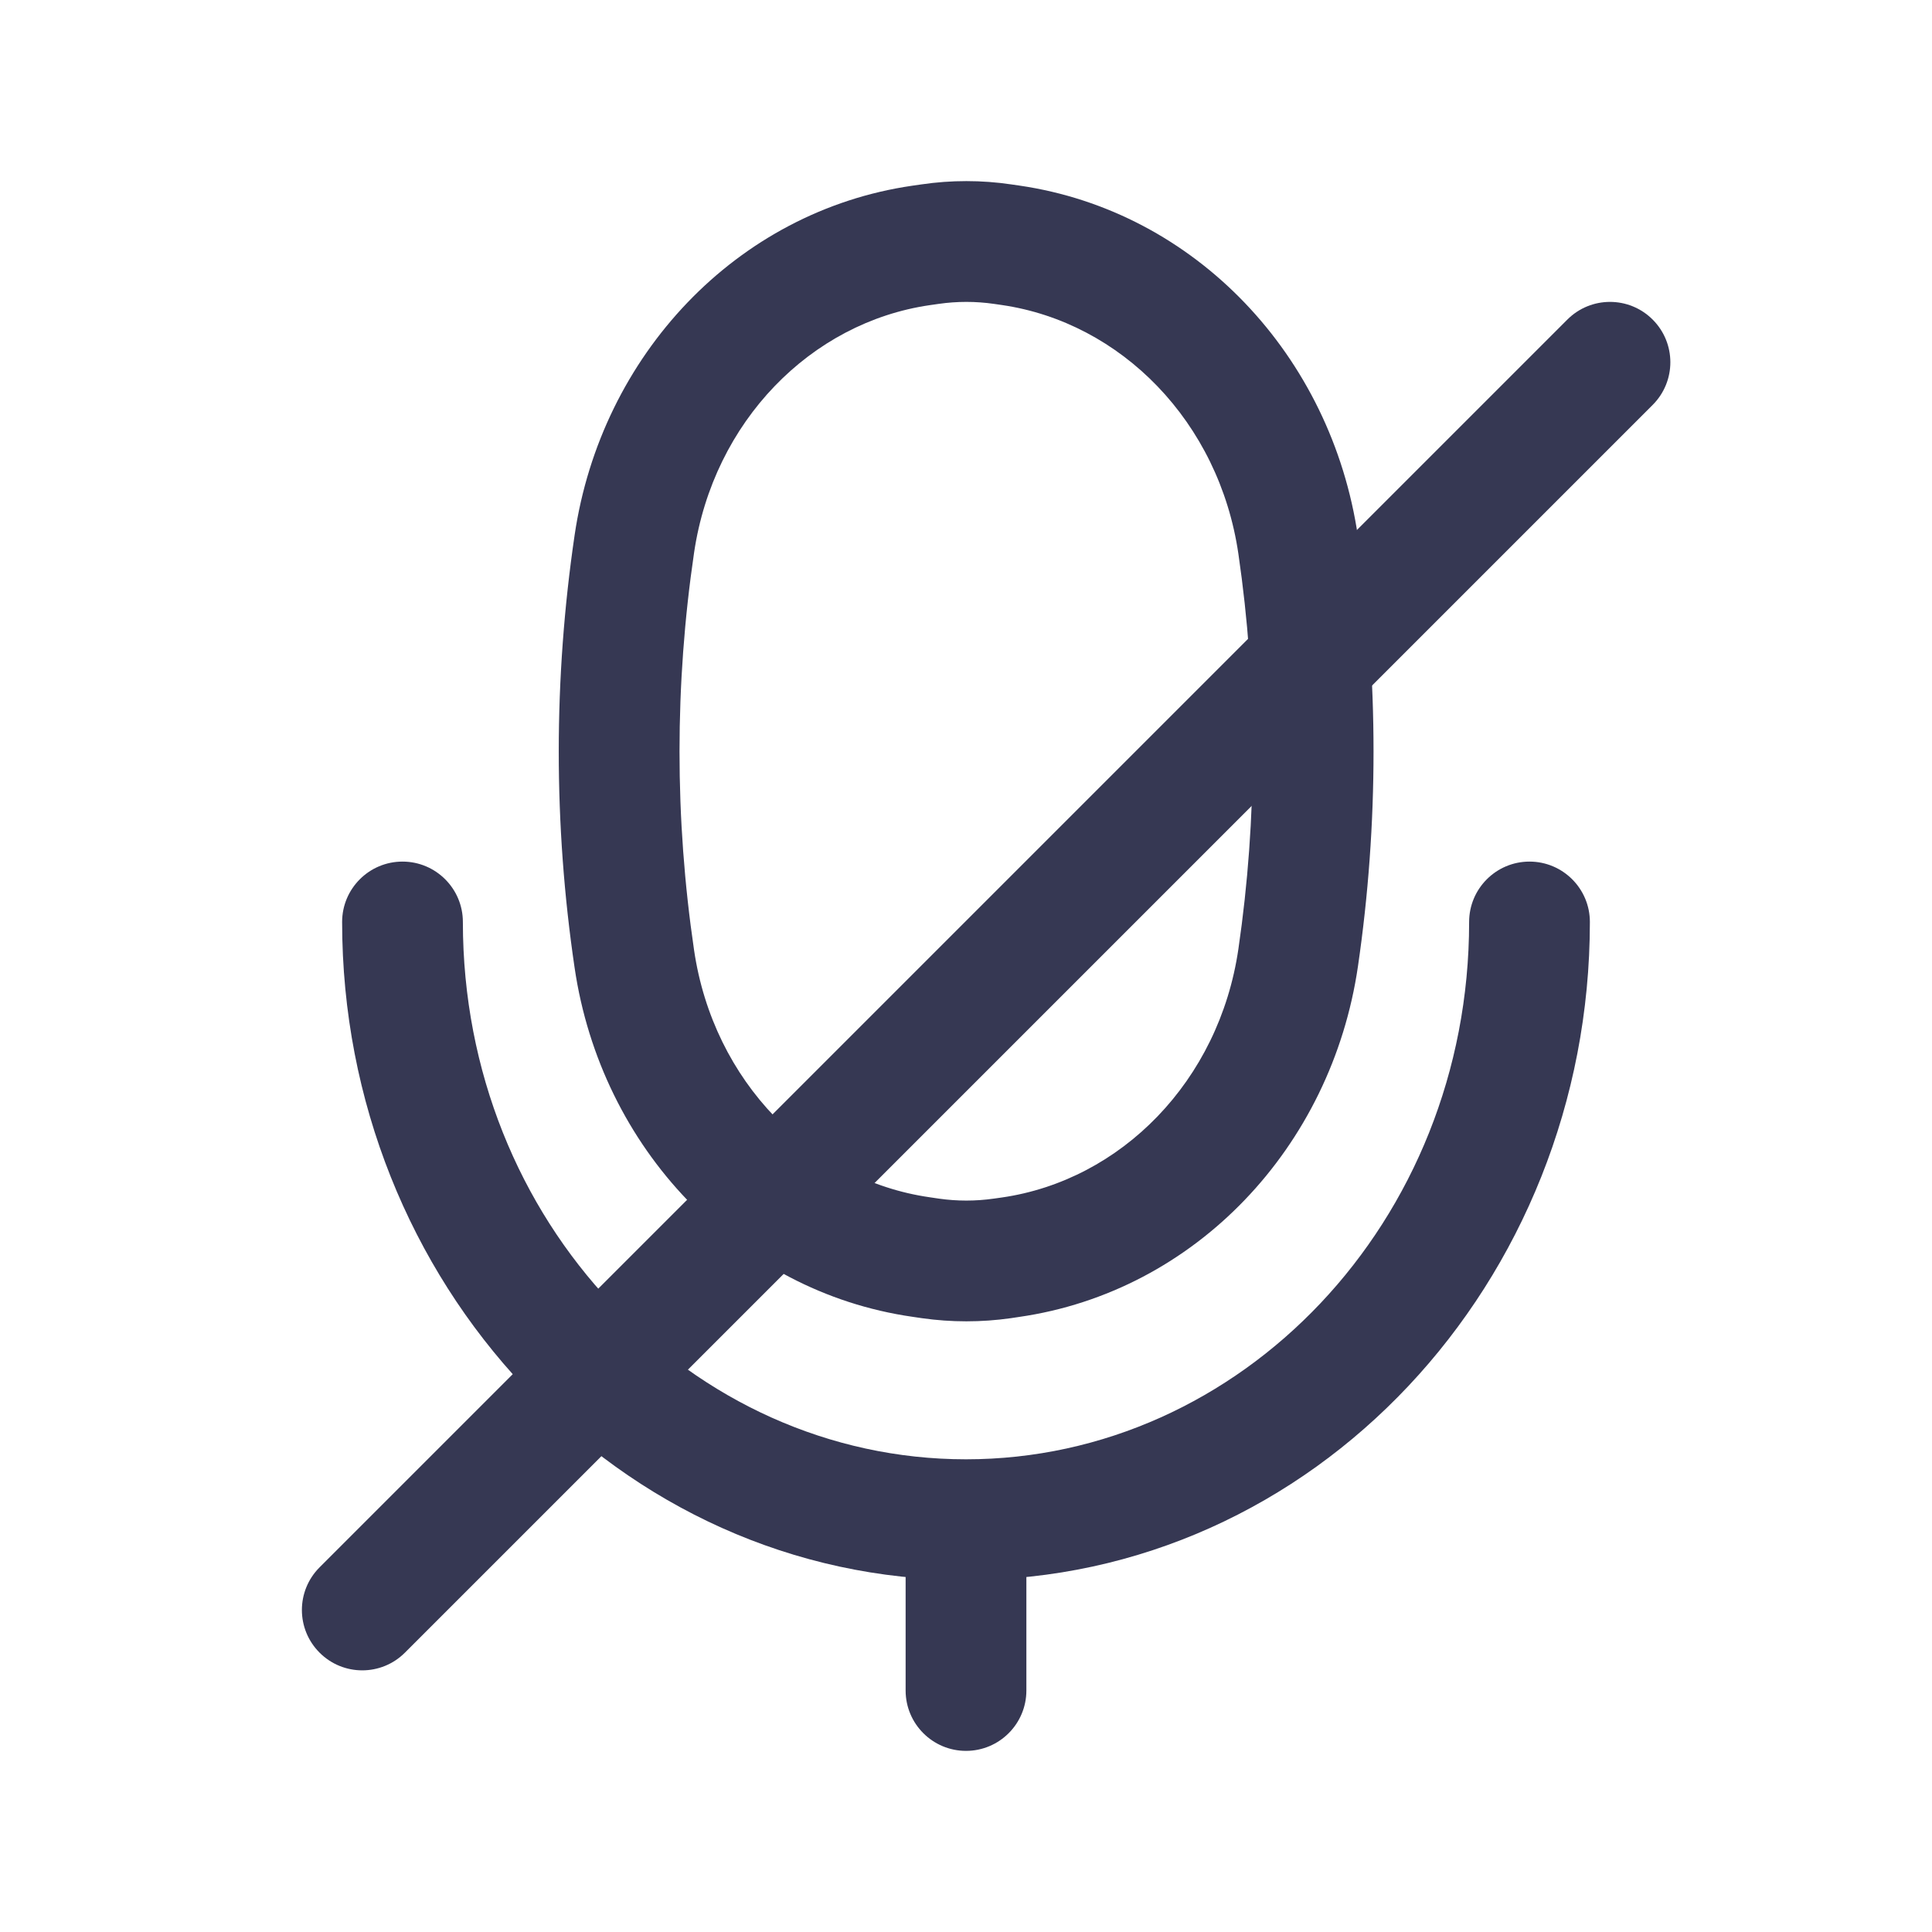 <svg width="24" height="24" viewBox="0 0 24 24" fill="none" xmlns="http://www.w3.org/2000/svg">
<g clip-path="url(#clip0_144_3930)">
<path d="M12.45 15.632L12.556 16.375L12.556 16.375L12.45 15.632ZM11.559 15.632L11.665 14.89L11.665 14.89L11.559 15.632ZM11.552 3.033L11.444 2.291L11.444 2.291L11.552 3.033ZM12.456 3.033L12.564 2.291L12.564 2.291L12.456 3.033ZM7.88 11.913L7.138 12.022L7.88 11.913ZM7.88 6.757L7.138 6.648L7.88 6.757ZM16.126 6.774L16.869 6.666L16.126 6.774ZM16.127 11.896L15.384 11.787L16.127 11.896ZM12.55 15.618L12.443 14.876L12.443 14.876L12.55 15.618ZM12.553 3.047L12.445 3.789L12.445 3.789L12.553 3.047ZM11.44 3.049L11.548 3.791L11.548 3.791L11.44 3.049ZM11.444 15.616L11.337 16.358L11.337 16.358L11.444 15.616ZM19.75 11.453C19.75 11.039 19.414 10.703 19 10.703C18.586 10.703 18.25 11.039 18.25 11.453H19.75ZM5.75 11.453C5.75 11.039 5.414 10.703 5 10.703C4.586 10.703 4.25 11.039 4.25 11.453H5.75ZM11.25 21C11.25 21.414 11.586 21.75 12 21.75C12.414 21.75 12.75 21.414 12.75 21H11.25ZM11.548 3.791L11.66 3.775L11.444 2.291L11.332 2.307L11.548 3.791ZM12.348 3.775L12.445 3.789L12.661 2.305L12.564 2.291L12.348 3.775ZM12.443 14.876L12.343 14.89L12.556 16.375L12.656 16.36L12.443 14.876ZM11.665 14.89L11.55 14.873L11.337 16.358L11.453 16.375L11.665 14.89ZM12.343 14.89C12.118 14.922 11.89 14.922 11.665 14.89L11.453 16.375C11.819 16.427 12.19 16.427 12.556 16.375L12.343 14.89ZM11.66 3.775C11.889 3.742 12.12 3.742 12.348 3.775L12.564 2.291C12.193 2.236 11.816 2.236 11.444 2.291L11.66 3.775ZM8.622 11.803C8.381 10.168 8.381 8.502 8.622 6.866L7.138 6.648C6.876 8.428 6.875 10.242 7.138 12.022L8.622 11.803ZM15.384 6.882C15.621 8.507 15.621 10.162 15.384 11.787L16.869 12.004C17.127 10.235 17.127 8.434 16.869 6.666L15.384 6.882ZM15.384 11.787C15.145 13.429 13.926 14.663 12.443 14.876L12.656 16.36C14.849 16.046 16.541 14.251 16.869 12.004L15.384 11.787ZM16.869 6.666C16.541 4.421 14.852 2.623 12.661 2.305L12.445 3.789C13.927 4.005 15.145 5.241 15.384 6.882L16.869 6.666ZM8.622 6.866C8.863 5.234 10.074 4.006 11.548 3.791L11.332 2.307C9.15 2.624 7.467 4.413 7.138 6.648L8.622 6.866ZM7.138 12.022C7.467 14.259 9.154 16.045 11.337 16.358L11.55 14.873C10.075 14.662 8.862 13.436 8.622 11.803L7.138 12.022ZM18.25 11.453C18.25 15.182 15.411 18.128 12 18.128L12 19.628C16.321 19.628 19.75 15.926 19.75 11.453H18.25ZM12 18.128C8.589 18.128 5.75 15.182 5.75 11.453H4.25C4.25 15.926 7.679 19.628 12 19.628L12 18.128ZM11.25 18.878V21H12.75V18.878H11.25Z" fill="#363853"/>
<path d="M382.309 18.459L381.791 19.001L381.791 19.001L382.309 18.459ZM381.701 17.877L382.219 17.335L382.219 17.335L381.701 17.877ZM387.796 17.019L388.523 17.205L388.523 17.205L387.796 17.019ZM380.37 16.602C379.955 16.602 379.62 16.938 379.62 17.352C379.62 17.766 379.955 18.102 380.37 18.102V16.602ZM389.017 10.12C388.971 9.709 388.6 9.413 388.188 9.459C387.776 9.505 387.48 9.876 387.526 10.288L389.017 10.12ZM373.889 13.627L374.629 13.503L374.629 13.503L373.889 13.627ZM373.881 13.578L373.141 13.702L373.141 13.702L373.881 13.578ZM373.881 11.052L373.141 10.927L373.141 10.927L373.881 11.052ZM373.889 11.002L374.629 11.127L374.629 11.127L373.889 11.002ZM381.701 6.753L382.219 7.295L382.219 7.295L381.701 6.753ZM382.309 6.171L381.791 5.629L381.791 5.629L382.309 6.171ZM376.801 7.716L376.566 7.003L376.566 7.003L376.801 7.716ZM376.565 17.626C376.958 17.756 377.382 17.543 377.513 17.15C377.643 16.757 377.43 16.332 377.037 16.202L376.565 17.626ZM389.742 5.03C390.035 4.737 390.035 4.262 389.742 3.97C389.449 3.677 388.974 3.677 388.681 3.97L389.742 5.03ZM373.97 18.68C373.678 18.973 373.678 19.448 373.97 19.741C374.263 20.034 374.738 20.034 375.031 19.741L373.97 18.68ZM20.53 5.03C20.823 4.737 20.823 4.263 20.53 3.97C20.237 3.677 19.763 3.677 19.47 3.97L20.53 5.03ZM3.97 19.47C3.677 19.763 3.677 20.237 3.97 20.53C4.263 20.823 4.737 20.823 5.03 20.53L3.97 19.47ZM382.828 17.916L382.219 17.335L381.182 18.419L381.791 19.001L382.828 17.916ZM381.791 19.001C383.969 21.082 387.77 20.146 388.523 17.205L387.07 16.832C386.622 18.579 384.239 19.266 382.828 17.916L381.791 19.001ZM380.37 18.102C380.683 18.102 380.975 18.221 381.182 18.419L382.219 17.335C381.723 16.861 381.057 16.602 380.37 16.602V18.102ZM387.526 10.288C387.772 12.472 387.62 14.685 387.07 16.832L388.523 17.205C389.118 14.881 389.283 12.485 389.017 10.12L387.526 10.288ZM379.54 8.028H380.37V6.528H379.54V8.028ZM374.629 13.503L374.62 13.453L373.141 13.702L373.15 13.752L374.629 13.503ZM374.62 11.177L374.629 11.127L373.15 10.877L373.141 10.927L374.62 11.177ZM382.219 7.295L382.828 6.713L381.791 5.629L381.182 6.21L382.219 7.295ZM374.62 13.453C374.493 12.699 374.493 11.931 374.62 11.177L373.141 10.927C372.986 11.846 372.986 12.783 373.141 13.702L374.62 13.453ZM377.035 8.428C377.84 8.163 378.687 8.028 379.54 8.028V6.528C378.528 6.528 377.523 6.688 376.566 7.003L377.035 8.428ZM377.037 16.202L377.035 16.201L376.562 17.625L376.565 17.626L377.037 16.202ZM377.033 16.201C375.745 15.776 374.836 14.729 374.629 13.503L373.15 13.752C373.455 15.561 374.781 17.038 376.564 17.625L377.033 16.201ZM380.37 8.028C381.057 8.028 381.723 7.768 382.219 7.295L381.182 6.21C380.975 6.409 380.683 6.528 380.37 6.528V8.028ZM376.566 7.003C374.782 7.59 373.455 9.068 373.15 10.877L374.629 11.127C374.836 9.9 375.746 8.852 377.035 8.428L376.566 7.003ZM382.828 6.713C384.033 5.561 386.003 5.889 386.794 7.151L388.065 6.354C386.777 4.3 383.694 3.81 381.791 5.629L382.828 6.713ZM388.681 3.97L376.268 16.383L377.329 17.443L389.742 5.03L388.681 3.97ZM376.268 16.383L373.97 18.68L375.031 19.741L377.329 17.443L376.268 16.383ZM19.47 3.97L3.97 19.47L5.03 20.53L20.53 5.03L19.47 3.97Z" fill="#363853"/>
</g>
<defs>
<clipPath id="clip0_144_3930">
<rect width="24" height="24" fill="white"/>
</clipPath>
</defs>
</svg>
